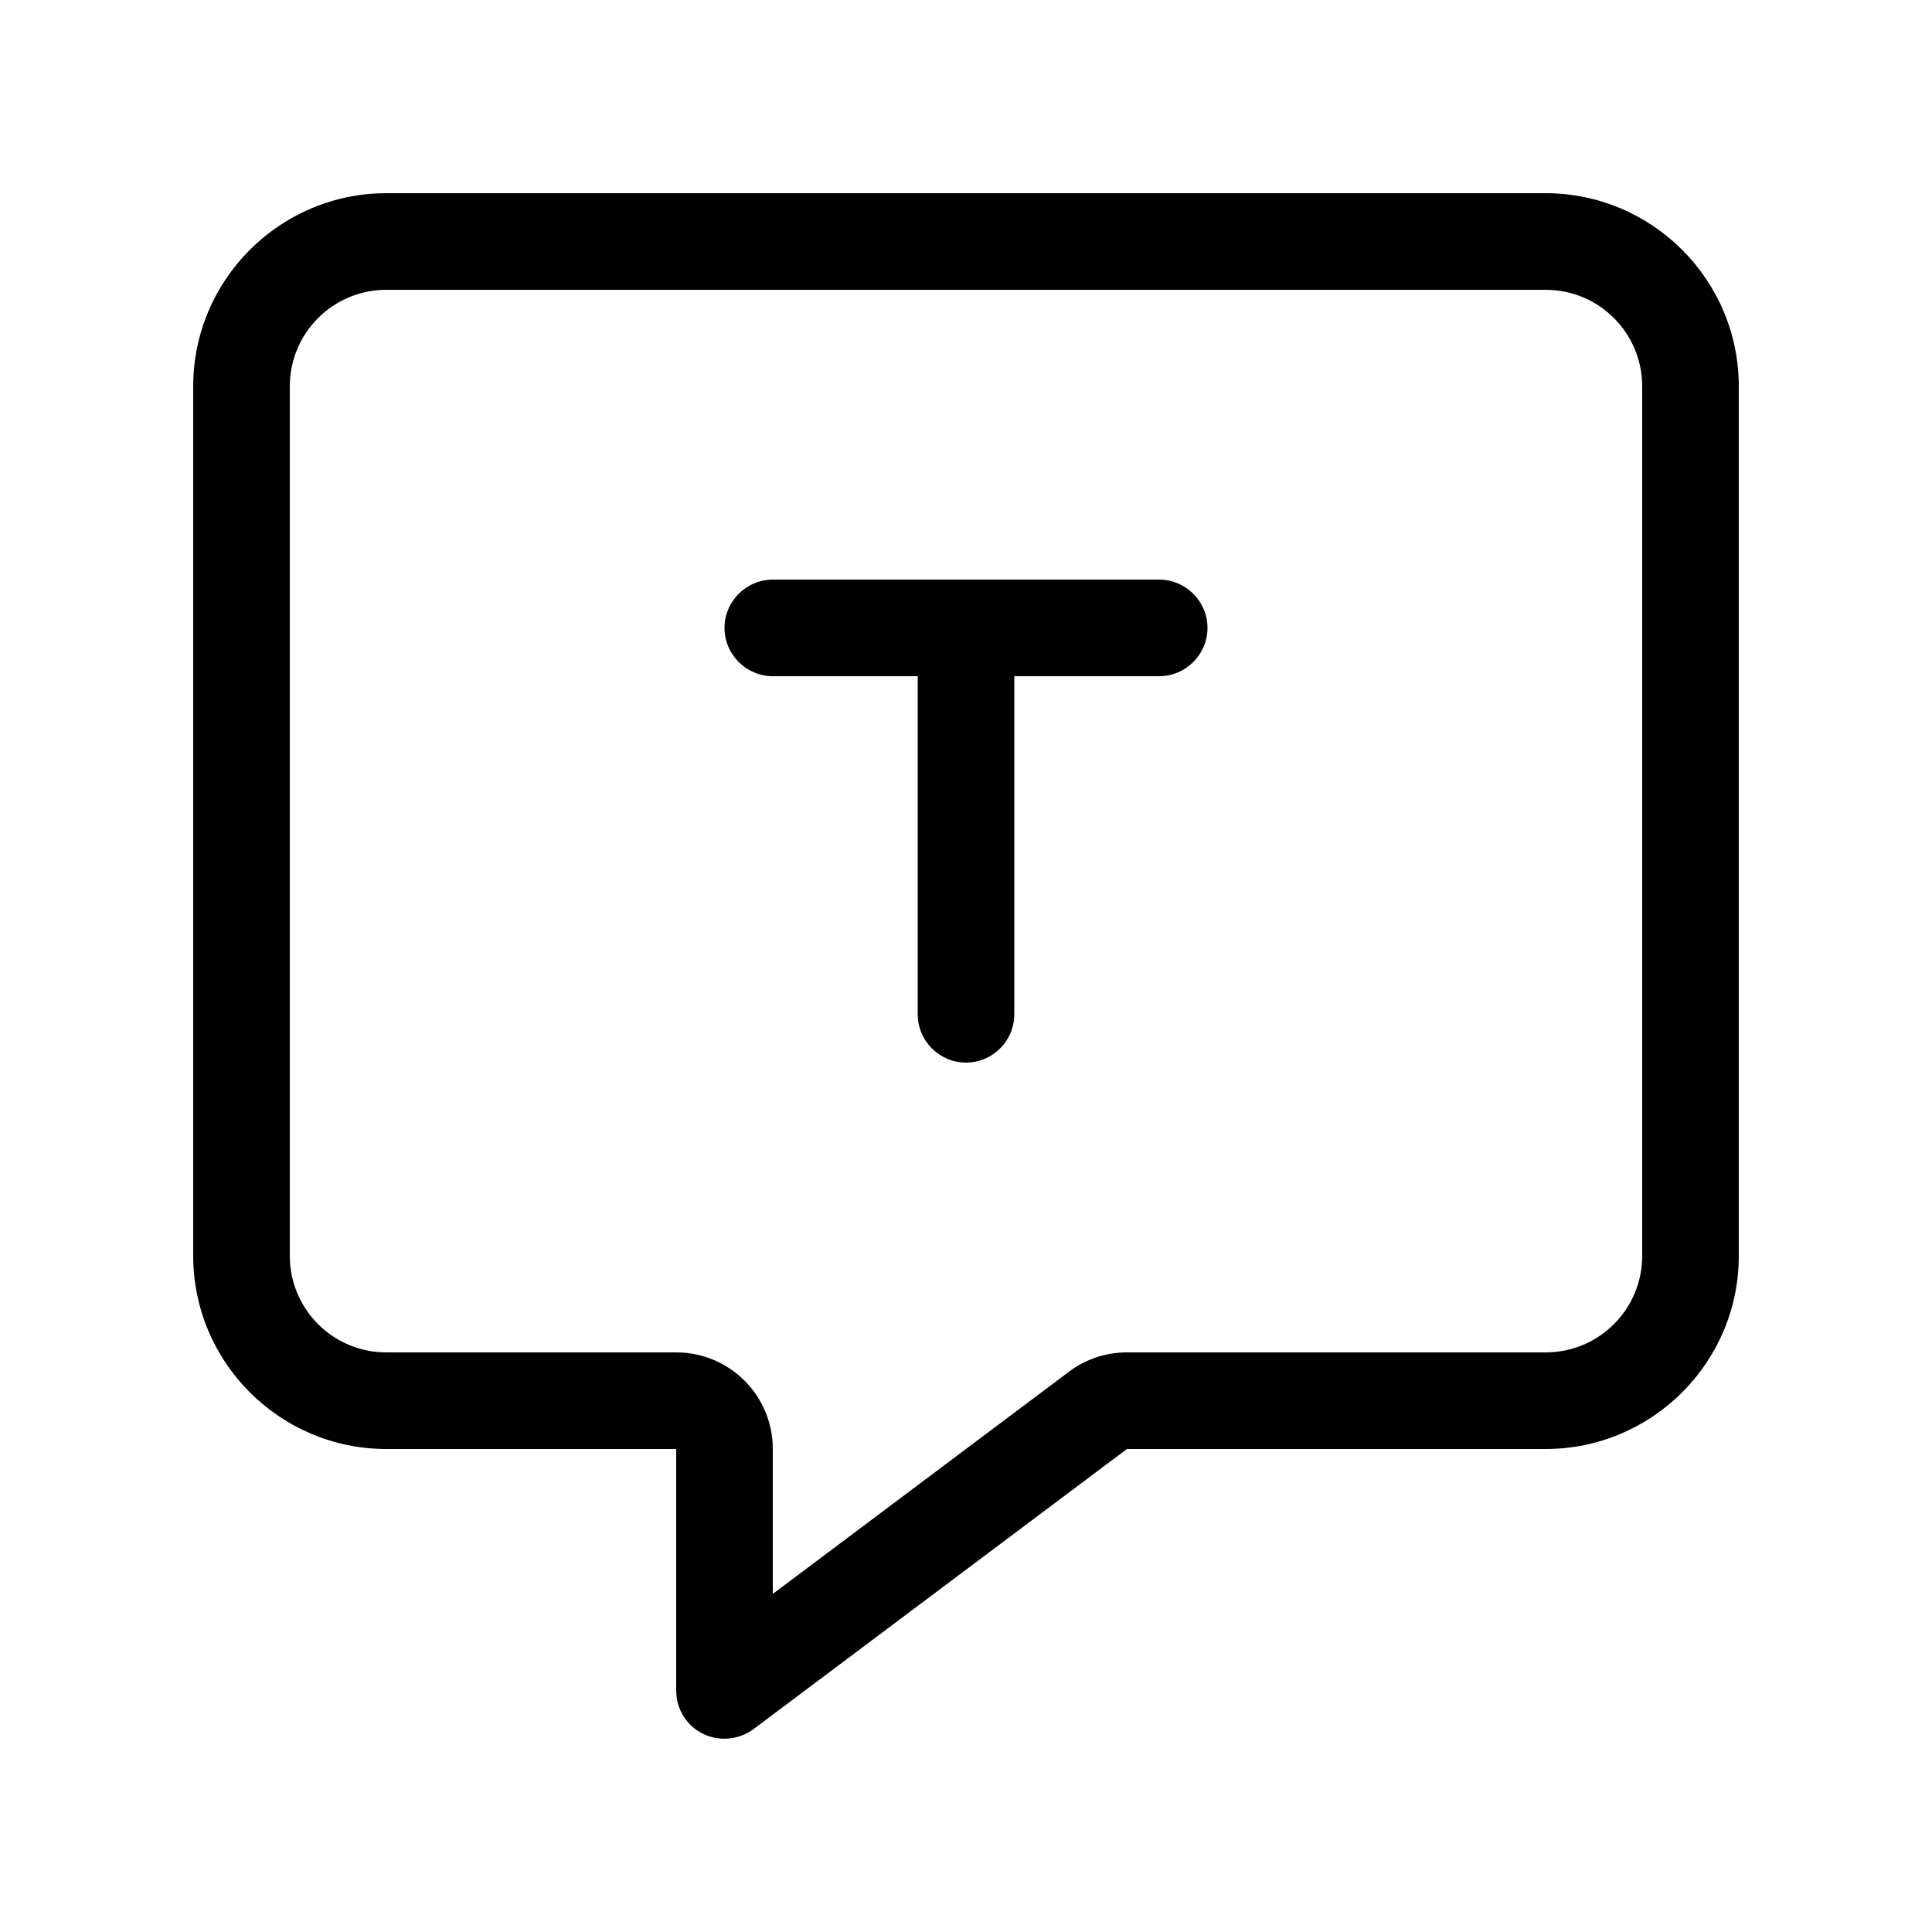 <svg viewBox="0 0 20 20" xmlns="http://www.w3.org/2000/svg" fill="currentColor">
<path d="M8 15C8 14.447 7.553 14 7 14H4C3.447 14 3 13.553 3 13V4C3 3.447 3.447 3 4 3H16C16.553 3 17 3.447 17 4V13C17 13.553 16.553 14 16 14H11.666C11.45 14 11.238 14.069 11.066 14.2L8 16.5V15ZM4 2C2.897 2 2 2.897 2 4V13C2 14.103 2.897 15 4 15H6H7V16V17.5C7 17.691 7.106 17.863 7.275 17.947C7.444 18.031 7.647 18.012 7.8 17.9L11.666 15H16C17.103 15 18 14.103 18 13V4C18 2.897 17.103 2 16 2H4ZM8 6C7.725 6 7.5 6.225 7.5 6.5C7.5 6.775 7.725 7 8 7H9.5V10.5C9.5 10.775 9.725 11 10 11C10.275 11 10.5 10.775 10.5 10.5V7H12C12.275 7 12.5 6.775 12.5 6.5C12.5 6.225 12.275 6 12 6H10H8Z"></path>
</svg>